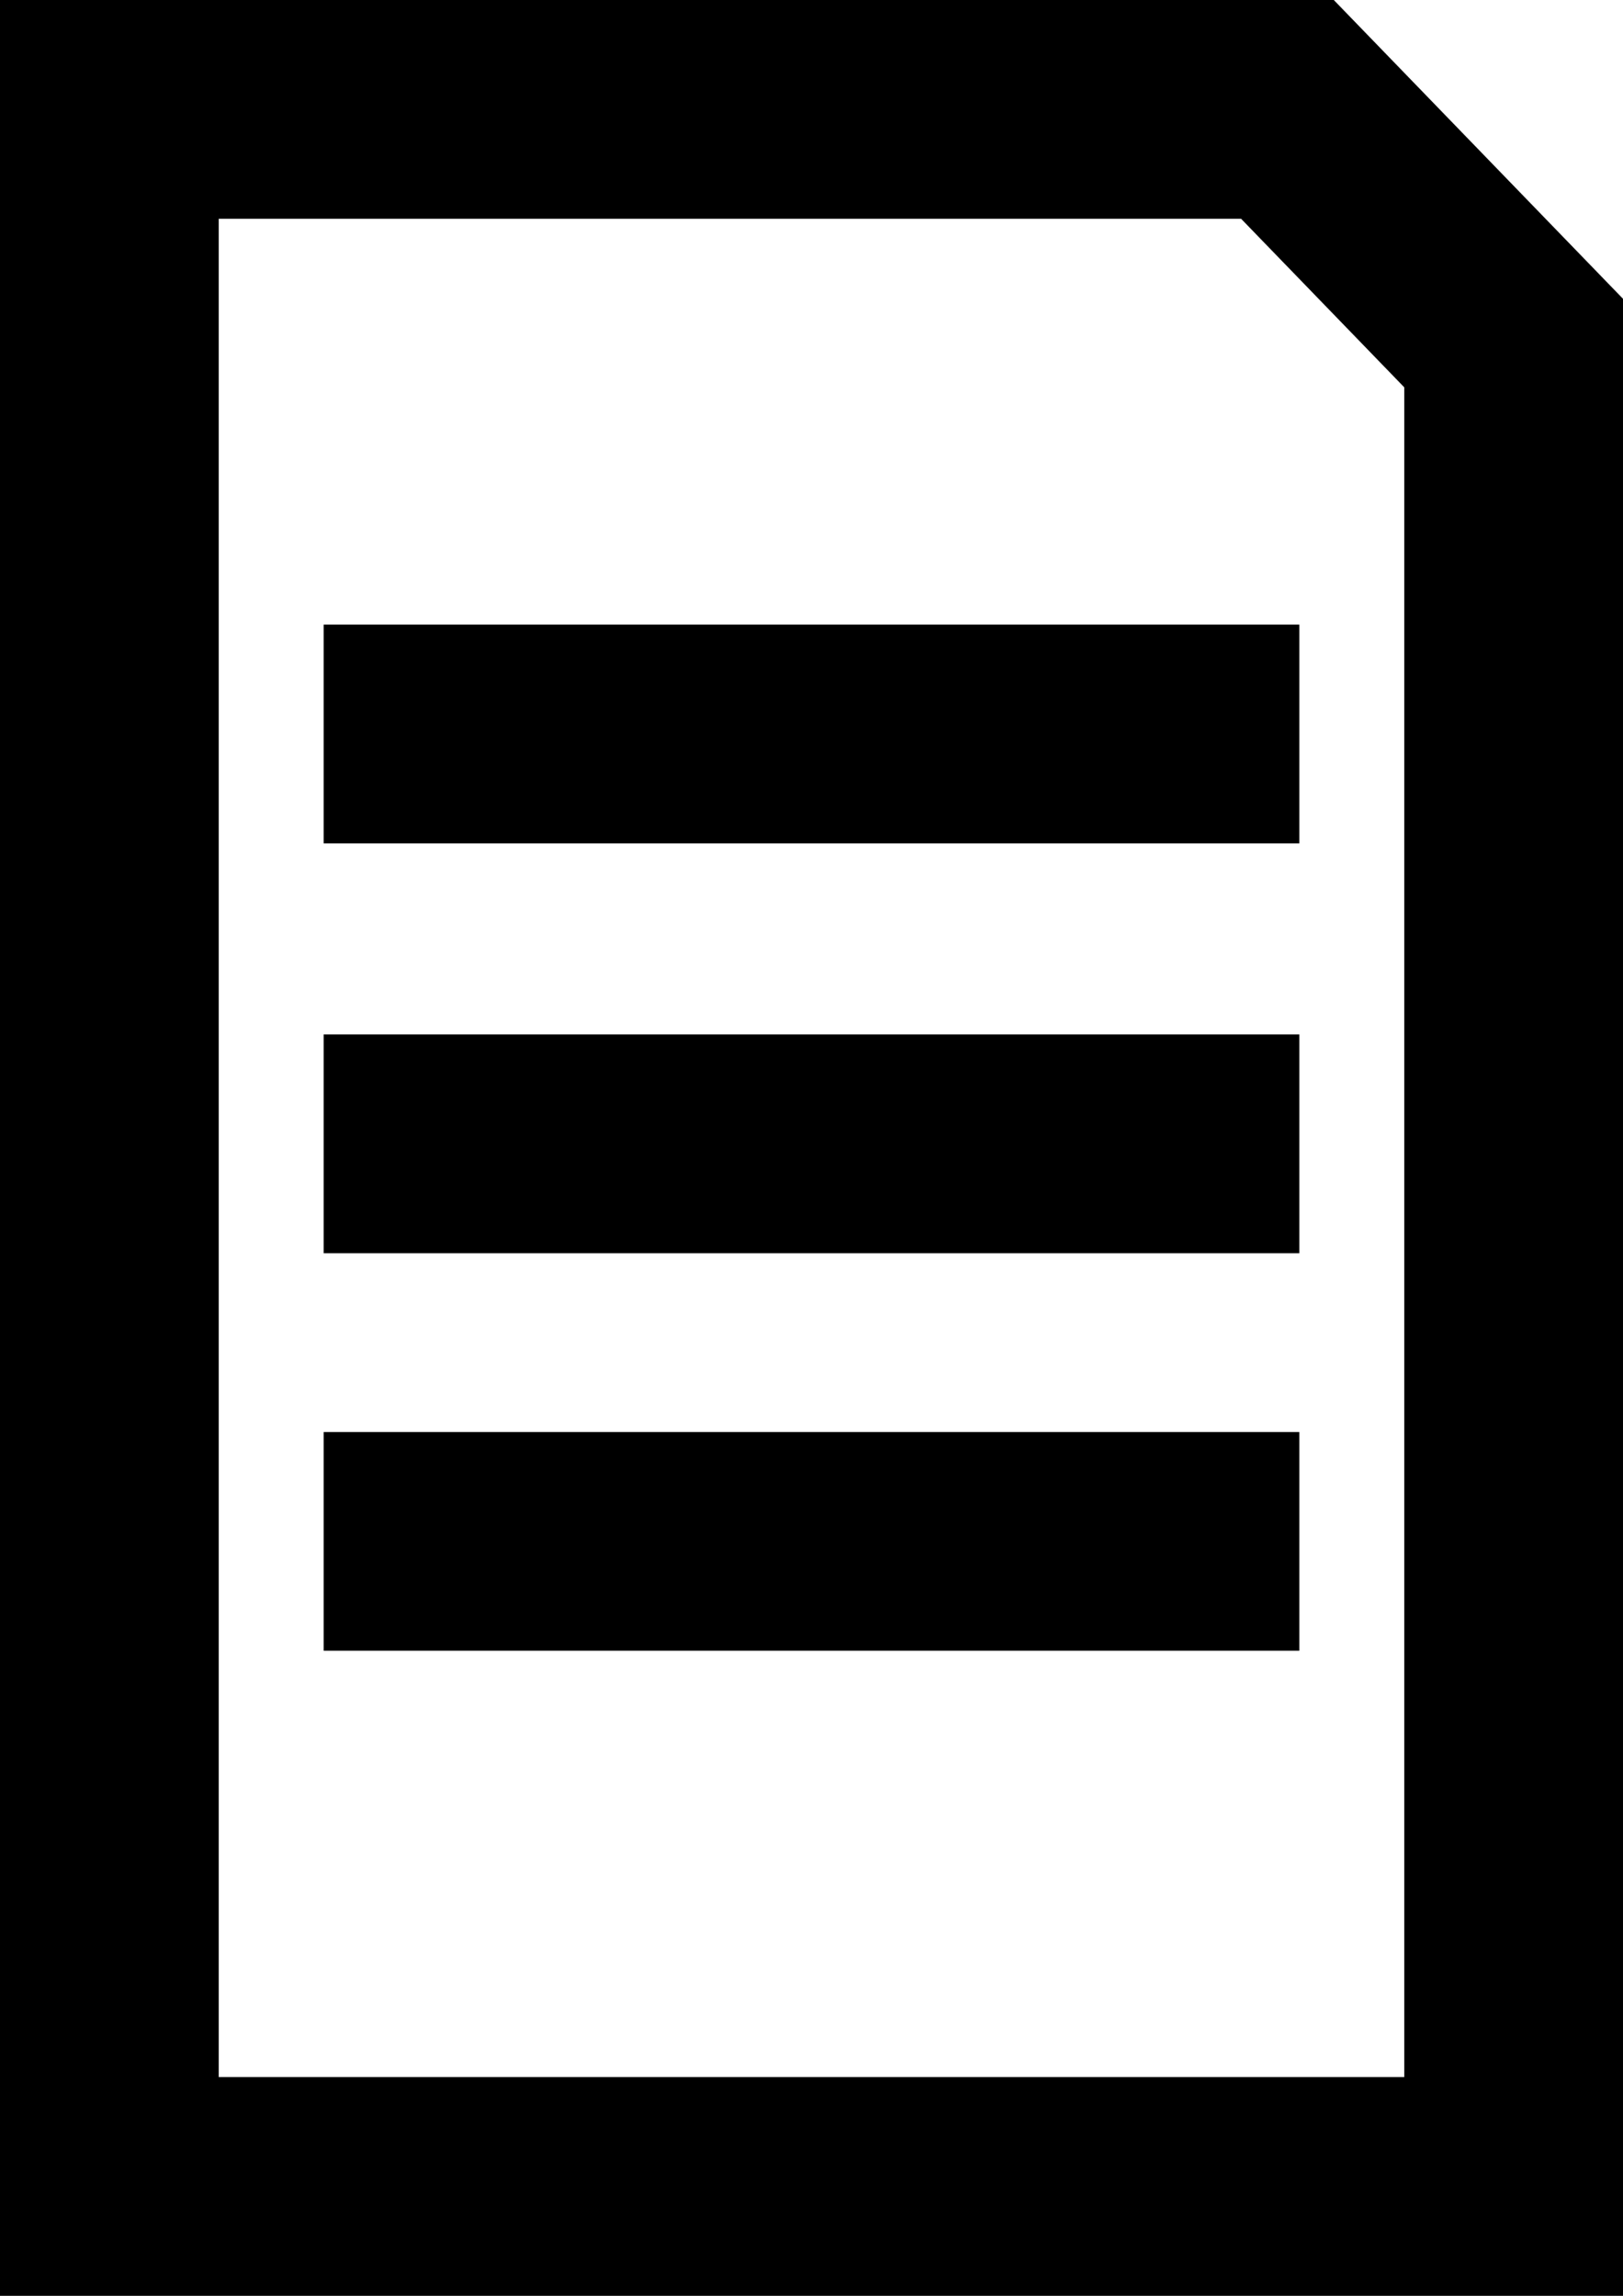 <?xml version="1.0" encoding="UTF-8" standalone="no"?>
<svg
   xmlns="http://www.w3.org/2000/svg"
   viewBox="0 0 210 297"
   version="1.1">
  <path
     d="M 14.15,282.85 H 195.85 V 44.382 L 166.581,14.15 H 14.15 Z m 27.728,-83.448 c 126.244,0 126.244,0 126.244,0 z m 0,-104.449 c 126.244,0 126.244,0 126.244,0 z m 0,53.023 c 126.244,0 126.244,0 126.244,0 z"
     style="fill:none;stroke:#000000;stroke-width:28.301;stroke-linecap:butt;stroke-linejoin:miter;stroke-miterlimit:4;stroke-dasharray:none;stroke-opacity:1"
     id="path838" />
</svg>
